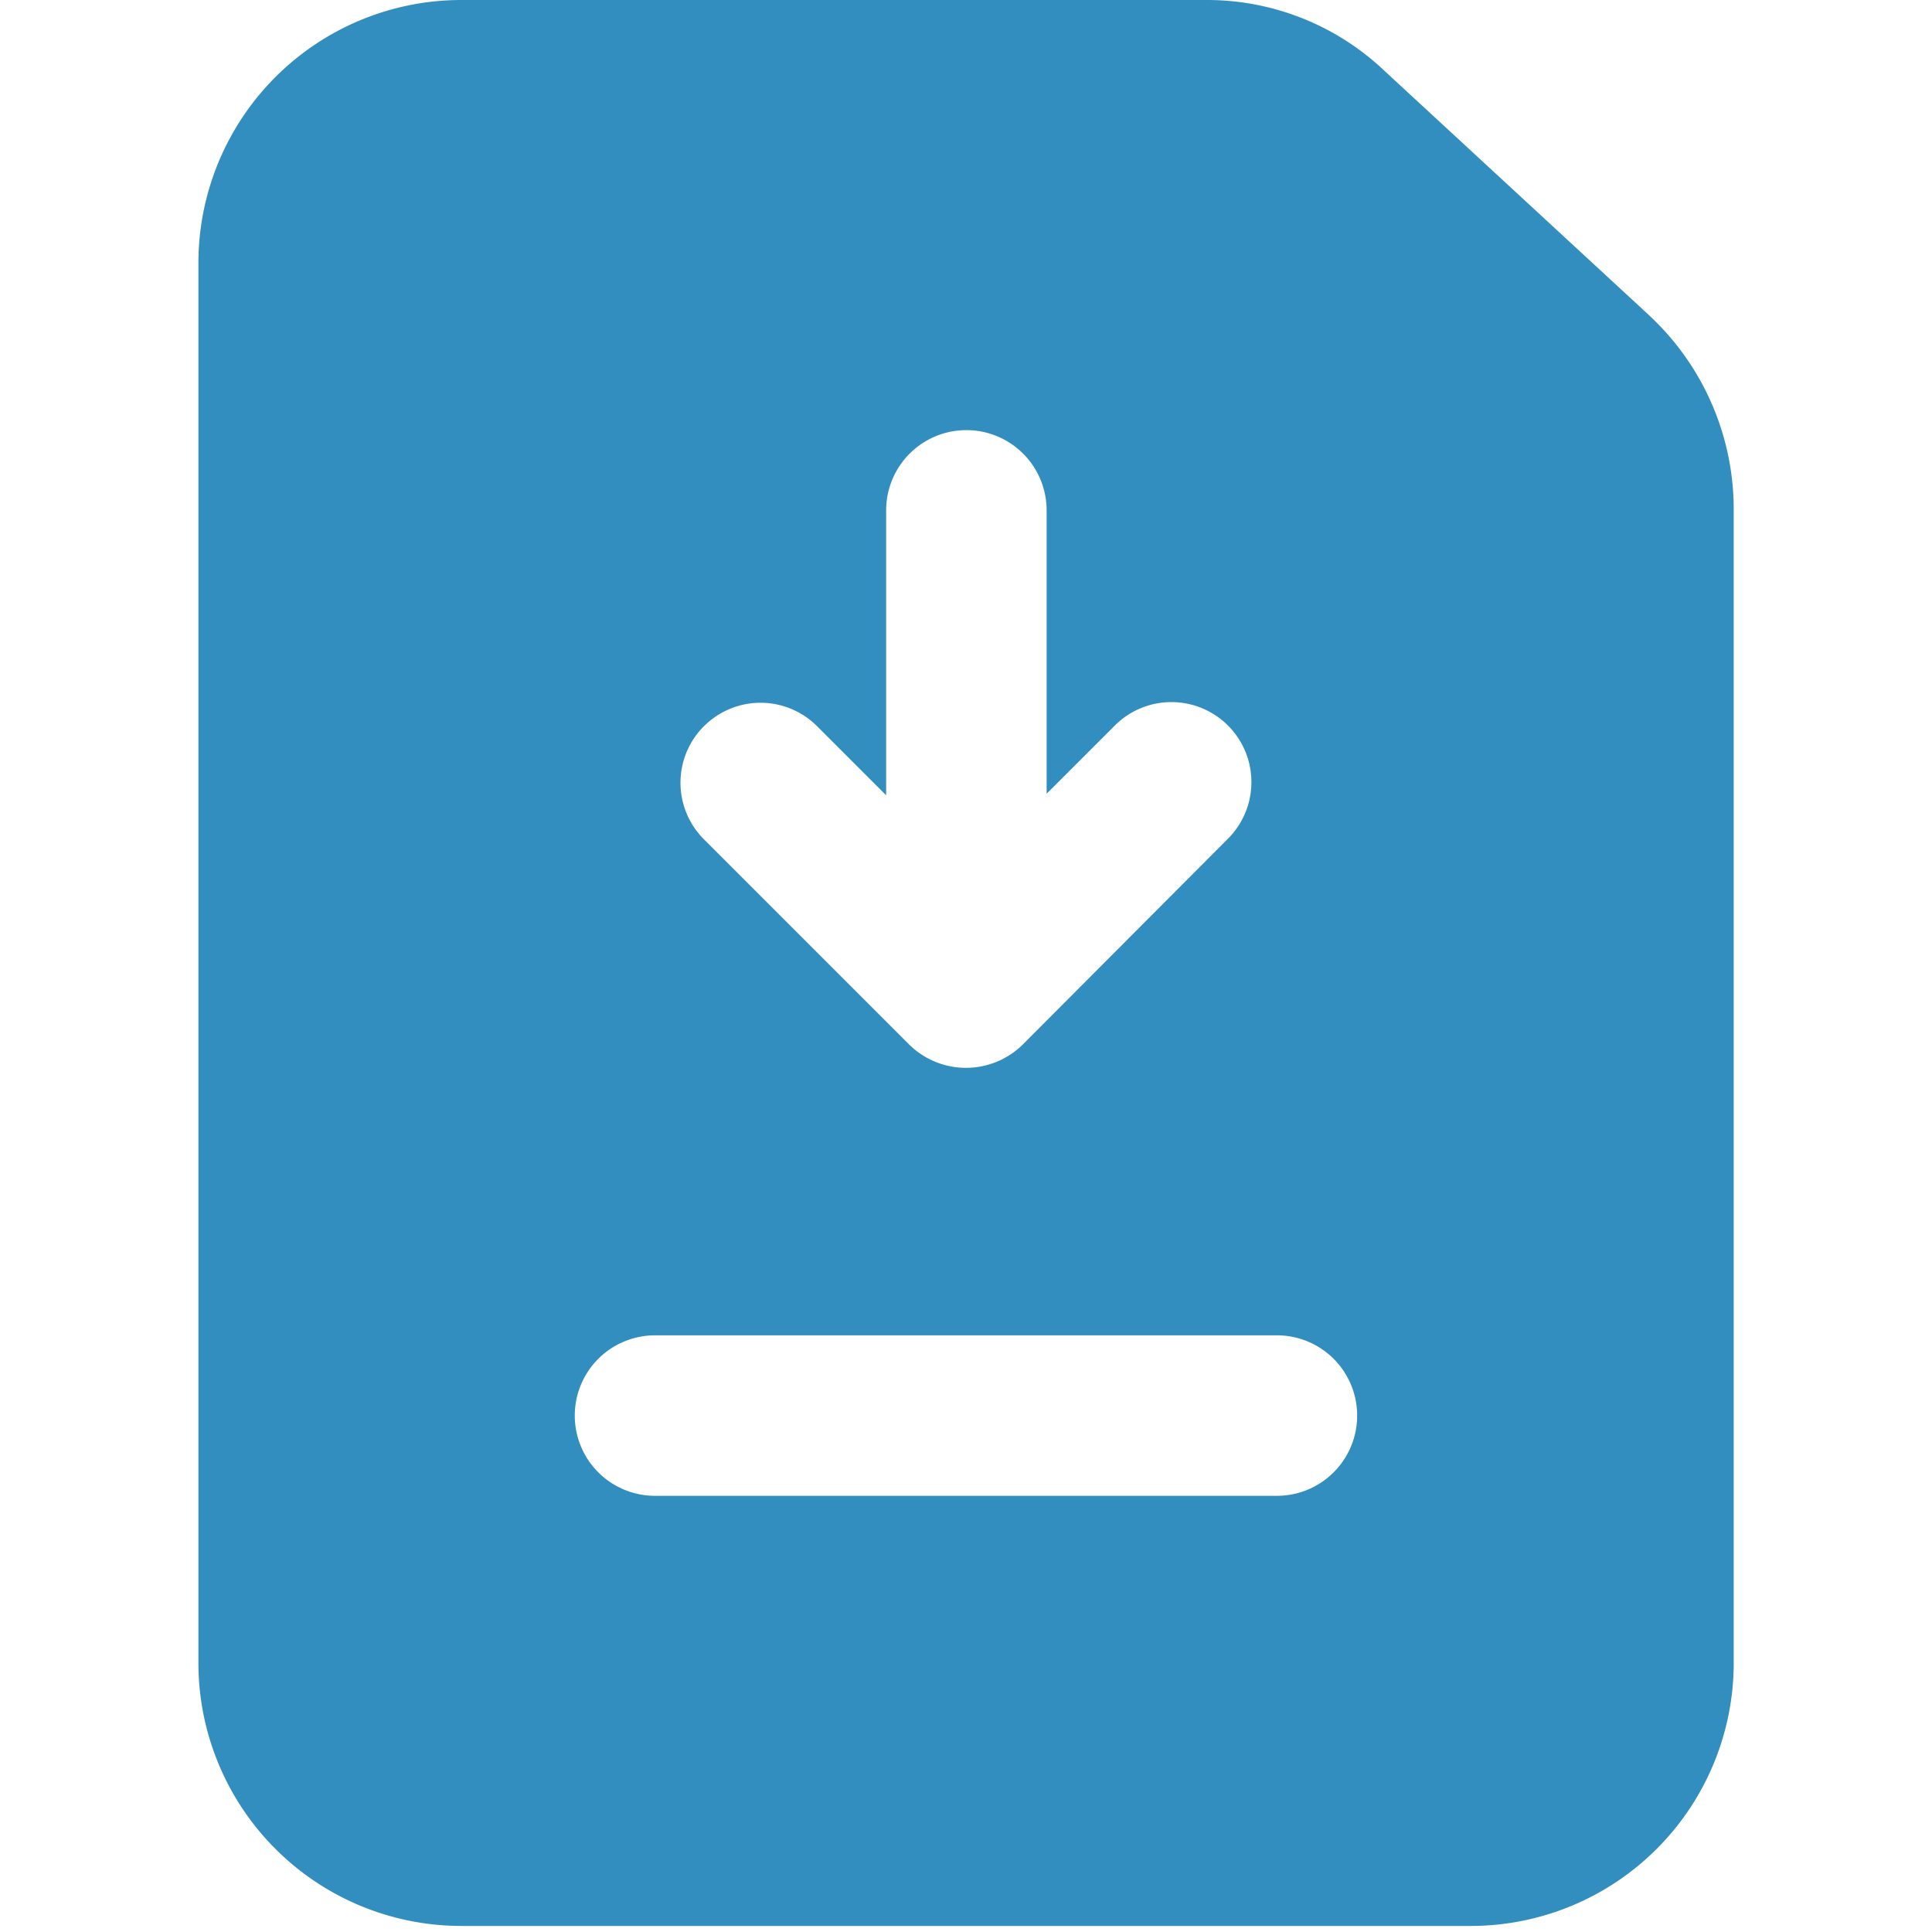 <svg xmlns="http://www.w3.org/2000/svg" width="30" height="30" viewBox="0 0 30 30">
  <g id="Download_form" transform="translate(-44 -306.408)">
    <rect id="Rectangle_167549" data-name="Rectangle 167549" width="30" height="30" transform="translate(44 306.408)" fill="none"/>
    <g id="_x35_7" transform="translate(41.646 303.408)">
      <path id="Path_114098" data-name="Path 114098" d="M27.977,7.91,23.852,4.1A4,4,0,0,0,21.086,3H9.51A4.084,4.084,0,0,0,5.435,7.075V28.832A4.084,4.084,0,0,0,9.51,32.906H25.2a4.084,4.084,0,0,0,4.075-4.075V10.9a4.11,4.11,0,0,0-1.3-2.991ZM13.285,14.277a1.241,1.241,0,0,1,1.757,0l1.072,1.072V10.925a1.246,1.246,0,1,1,2.492,0v4.4l1.059-1.059a1.242,1.242,0,0,1,1.757,1.757l-3.19,3.2a1.256,1.256,0,0,1-1.757,0l-3.19-3.19a1.241,1.241,0,0,1,0-1.757Zm8.9,11.95H12.525a1.246,1.246,0,1,1,0-2.492h9.657a1.246,1.246,0,0,1,0,2.492Z" fill="#338ec0"/>
    </g>
  </g>
</svg>
